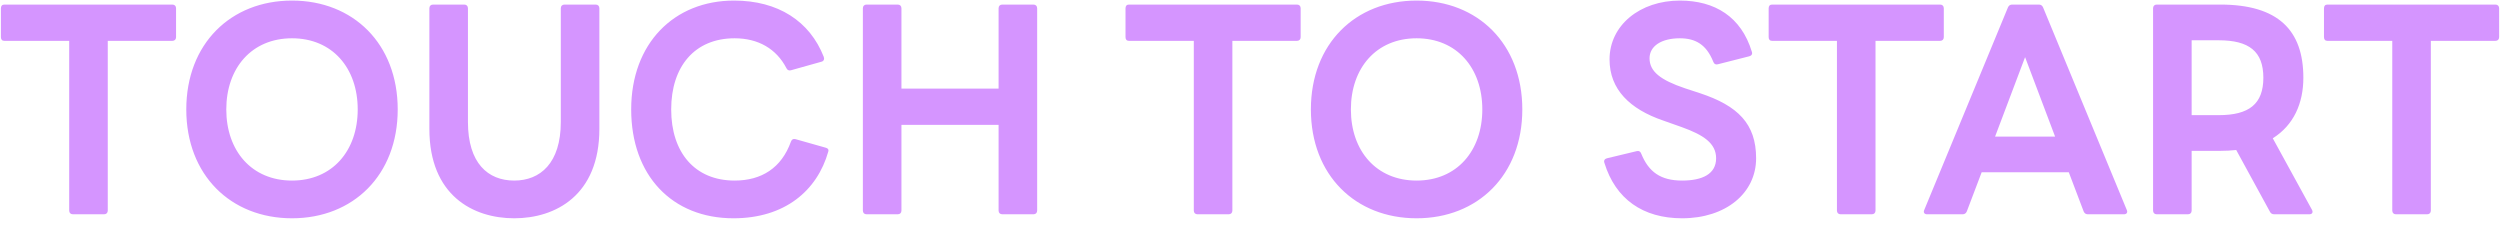 <svg width="175" height="16" viewBox="0 0 175 16" fill="none" xmlns="http://www.w3.org/2000/svg">
<path d="M7.284 15H5.104C4.944 15 4.844 14.9 4.844 14.74V2.86H0.304C0.144 2.86 0.064 2.76 0.064 2.6V0.58C0.064 0.42 0.144 0.32 0.304 0.32H12.064C12.224 0.32 12.324 0.42 12.324 0.58V2.6C12.324 2.76 12.224 2.86 12.064 2.86H7.544V14.74C7.544 14.9 7.444 15 7.284 15ZM20.44 15.28C16.16 15.28 13.04 12.26 13.04 7.66C13.04 3.06 16.16 0.04 20.44 0.04C24.72 0.04 27.84 3.06 27.84 7.66C27.84 12.26 24.72 15.28 20.44 15.28ZM20.44 12.64C23.26 12.64 25.04 10.56 25.04 7.66C25.04 4.76 23.26 2.68 20.44 2.68C17.62 2.68 15.84 4.76 15.84 7.66C15.84 10.56 17.62 12.64 20.44 12.64ZM35.996 15.28C33.116 15.28 30.056 13.68 30.056 9.02V0.58C30.056 0.42 30.156 0.32 30.316 0.32H32.496C32.656 0.32 32.756 0.42 32.756 0.58V8.54C32.756 11.42 34.156 12.64 35.996 12.64C37.816 12.64 39.256 11.42 39.256 8.54V0.58C39.256 0.42 39.356 0.32 39.516 0.32H41.696C41.856 0.32 41.956 0.42 41.956 0.58V9.02C41.956 13.68 38.876 15.28 35.996 15.28ZM51.343 15.28C47.043 15.28 44.183 12.28 44.183 7.66C44.183 3.04 47.183 0.04 51.383 0.04C54.463 0.04 56.683 1.48 57.663 3.98C57.723 4.14 57.663 4.28 57.503 4.32L55.363 4.92C55.223 4.96 55.103 4.9 55.043 4.76C54.343 3.42 53.083 2.68 51.423 2.68C48.623 2.68 46.983 4.66 46.983 7.66C46.983 10.68 48.643 12.64 51.423 12.64C53.303 12.64 54.703 11.76 55.363 9.92C55.423 9.76 55.523 9.7 55.683 9.74L57.803 10.34C57.963 10.38 58.023 10.48 57.983 10.6C57.203 13.36 54.923 15.28 51.343 15.28ZM62.841 15H60.661C60.501 15 60.401 14.9 60.401 14.74V0.58C60.401 0.42 60.501 0.32 60.661 0.32H62.841C63.001 0.32 63.101 0.42 63.101 0.58V6.2H69.901V0.58C69.901 0.42 70.001 0.32 70.161 0.32H72.341C72.501 0.32 72.601 0.42 72.601 0.58V14.74C72.601 14.9 72.501 15 72.341 15H70.161C70.001 15 69.901 14.9 69.901 14.74V8.74H63.101V14.74C63.101 14.9 63.001 15 62.841 15ZM86.006 15H83.826C83.666 15 83.566 14.9 83.566 14.74V2.86H79.026C78.866 2.86 78.786 2.76 78.786 2.6V0.58C78.786 0.42 78.866 0.32 79.026 0.32H90.786C90.946 0.32 91.046 0.42 91.046 0.58V2.6C91.046 2.76 90.946 2.86 90.786 2.86H86.266V14.74C86.266 14.9 86.166 15 86.006 15ZM99.162 15.28C94.882 15.28 91.762 12.26 91.762 7.66C91.762 3.06 94.882 0.04 99.162 0.04C103.442 0.04 106.562 3.06 106.562 7.66C106.562 12.26 103.442 15.28 99.162 15.28ZM99.162 12.64C101.982 12.64 103.762 10.56 103.762 7.66C103.762 4.76 101.982 2.68 99.162 2.68C96.342 2.68 94.562 4.76 94.562 7.66C94.562 10.56 96.342 12.64 99.162 12.64ZM117.748 15.28C115.008 15.28 113.088 13.94 112.308 11.4C112.248 11.24 112.328 11.12 112.488 11.08L114.568 10.58C114.728 10.54 114.828 10.6 114.888 10.76C115.408 12.04 116.248 12.64 117.748 12.64C119.168 12.64 120.128 12.18 120.128 11.08C120.128 10.02 119.228 9.44 117.728 8.9L116.428 8.44C114.088 7.64 112.668 6.26 112.668 4.16C112.668 1.76 114.808 0.04 117.588 0.04C120.048 0.04 121.888 1.18 122.628 3.62C122.688 3.78 122.608 3.9 122.448 3.94L120.248 4.5C120.088 4.54 119.988 4.48 119.928 4.32C119.448 3.12 118.688 2.68 117.588 2.68C116.308 2.68 115.468 3.22 115.468 4.08C115.468 5 116.228 5.6 117.948 6.18L118.988 6.52C121.648 7.4 122.928 8.66 122.928 11.08C122.928 13.52 120.808 15.28 117.748 15.28ZM131.026 15H128.846C128.686 15 128.586 14.9 128.586 14.74V2.86H124.046C123.886 2.86 123.806 2.76 123.806 2.6V0.58C123.806 0.42 123.886 0.32 124.046 0.32H135.806C135.966 0.32 136.066 0.42 136.066 0.58V2.6C136.066 2.76 135.966 2.86 135.806 2.86H131.286V14.74C131.286 14.9 131.186 15 131.026 15ZM137.376 15H134.896C134.716 15 134.616 14.88 134.696 14.7L140.556 0.52C140.616 0.38 140.716 0.32 140.856 0.32H142.716C142.856 0.32 142.956 0.38 143.016 0.52L148.876 14.7C148.956 14.88 148.856 15 148.676 15H146.156C146.016 15 145.916 14.94 145.856 14.8L144.816 12.06H138.716L137.676 14.8C137.616 14.94 137.516 15 137.376 15ZM141.756 4L139.656 9.56H143.856L141.756 4ZM153.155 15H150.975C150.815 15 150.715 14.9 150.715 14.74V0.58C150.715 0.42 150.815 0.32 150.975 0.32H155.415C159.475 0.32 161.235 2.12 161.235 5.44C161.235 7.24 160.555 8.76 159.095 9.68L161.835 14.68C161.935 14.86 161.855 15 161.655 15H159.195C159.055 15 158.955 14.94 158.895 14.82L156.535 10.5C156.175 10.54 155.815 10.56 155.415 10.56H153.415V14.74C153.415 14.9 153.315 15 153.155 15ZM153.415 2.82V8.06H155.315C157.435 8.06 158.435 7.28 158.435 5.44C158.435 3.6 157.435 2.82 155.315 2.82H153.415ZM169.899 15H167.719C167.559 15 167.459 14.9 167.459 14.74V2.86H162.919C162.759 2.86 162.679 2.76 162.679 2.6V0.58C162.679 0.42 162.759 0.32 162.919 0.32H174.679C174.839 0.32 174.939 0.42 174.939 0.58V2.6C174.939 2.76 174.839 2.86 174.679 2.86H170.159V14.74C170.159 14.9 170.059 15 169.899 15Z" fill="#D595FF"/>
</svg>
